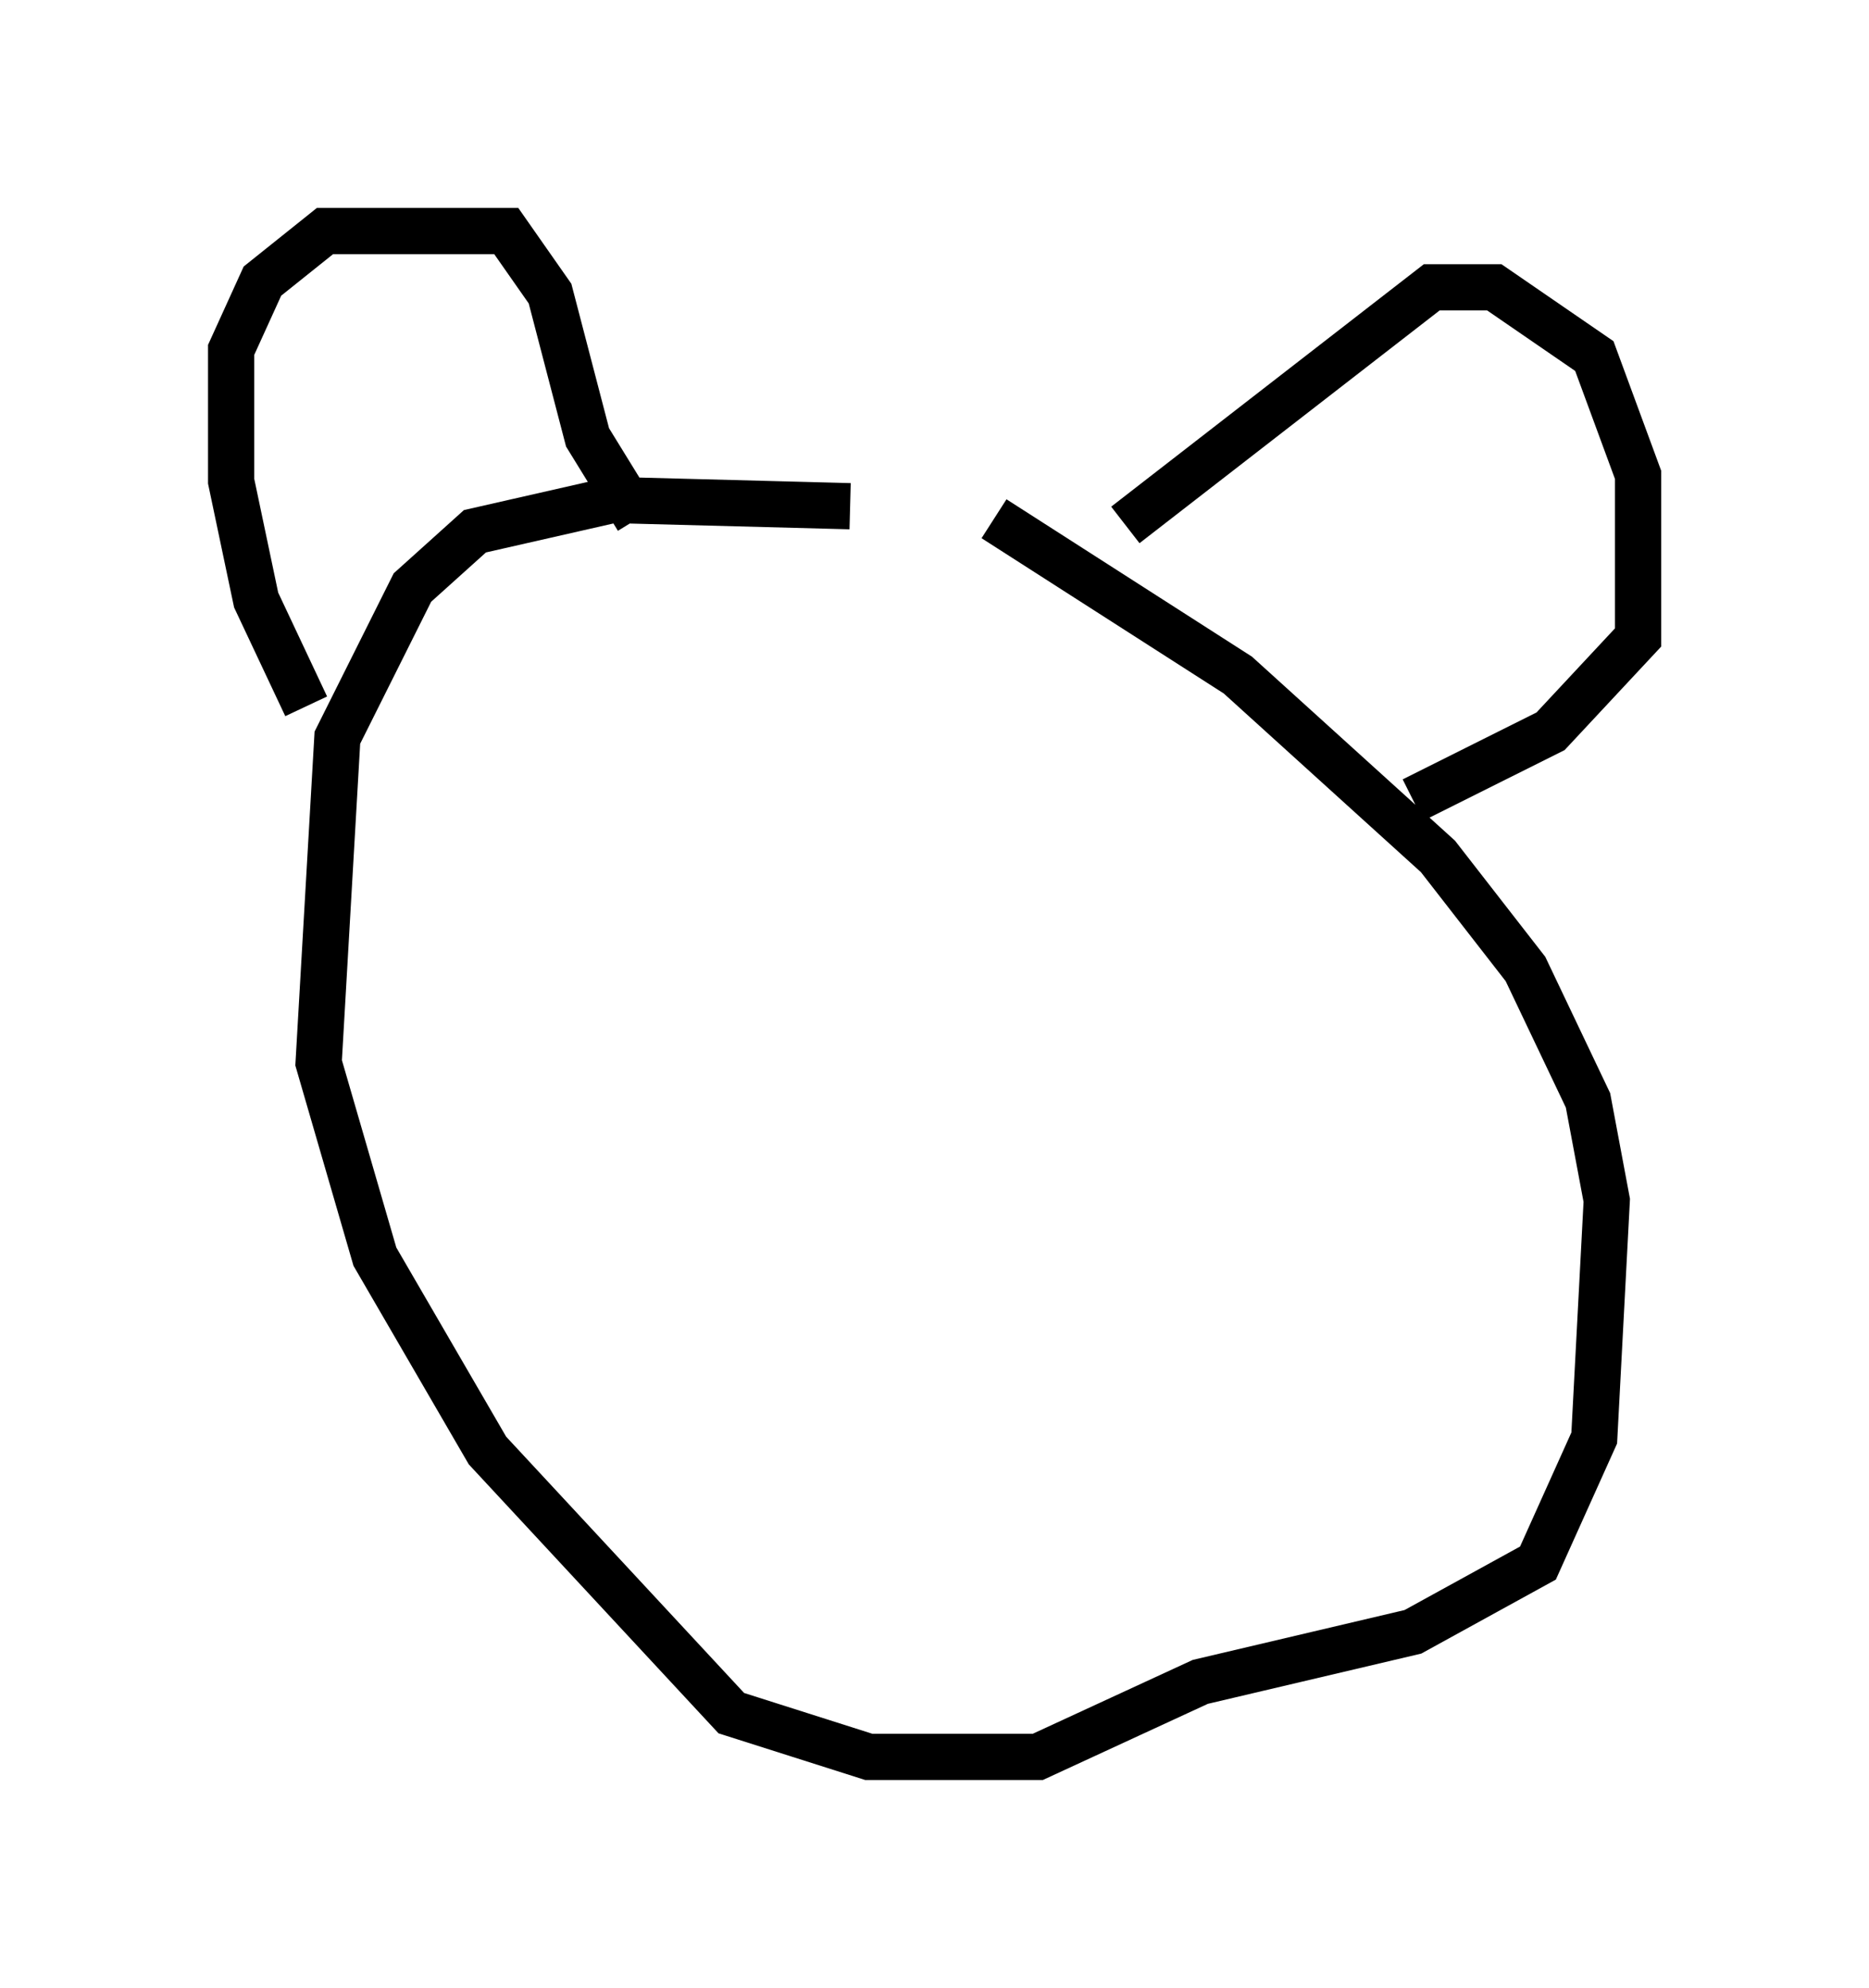 <?xml version="1.0" encoding="utf-8" ?>
<svg baseProfile="full" height="43.017" version="1.1" width="40.446" xmlns="http://www.w3.org/2000/svg" xmlns:ev="http://www.w3.org/2001/xml-events" xmlns:xlink="http://www.w3.org/1999/xlink"><defs /><rect fill="white" height="43.017" width="40.446" x="0" y="0" /><path d="M21.915, 11.901 m-3.518, -0.947 l-5.142, -0.135 -2.977, 0.677 l-1.353, 1.218 -1.624, 3.248 l-0.406, 7.036 1.218, 4.195 l2.436, 4.195 5.277, 5.683 l2.977, 0.947 3.654, 0.0 l3.518, -1.624 4.601, -1.083 l2.706, -1.488 1.218, -2.706 l0.271, -5.142 -0.406, -2.165 l-1.353, -2.842 -1.894, -2.436 l-4.33, -3.924 -5.277, -3.383 m-14.885, 4.059 l-1.083, -2.3 -0.541, -2.571 l0.0, -2.842 0.677, -1.488 l1.353, -1.083 3.924, 0.0 l0.947, 1.353 0.812, 3.112 l1.083, 1.759 m10.555, 0.135 l6.631, -5.142 1.353, 0.0 l2.165, 1.488 0.947, 2.571 l0.0, 3.518 -1.894, 2.03 l-2.977, 1.488 " fill="none" stroke="black" stroke-width="1" /></svg>